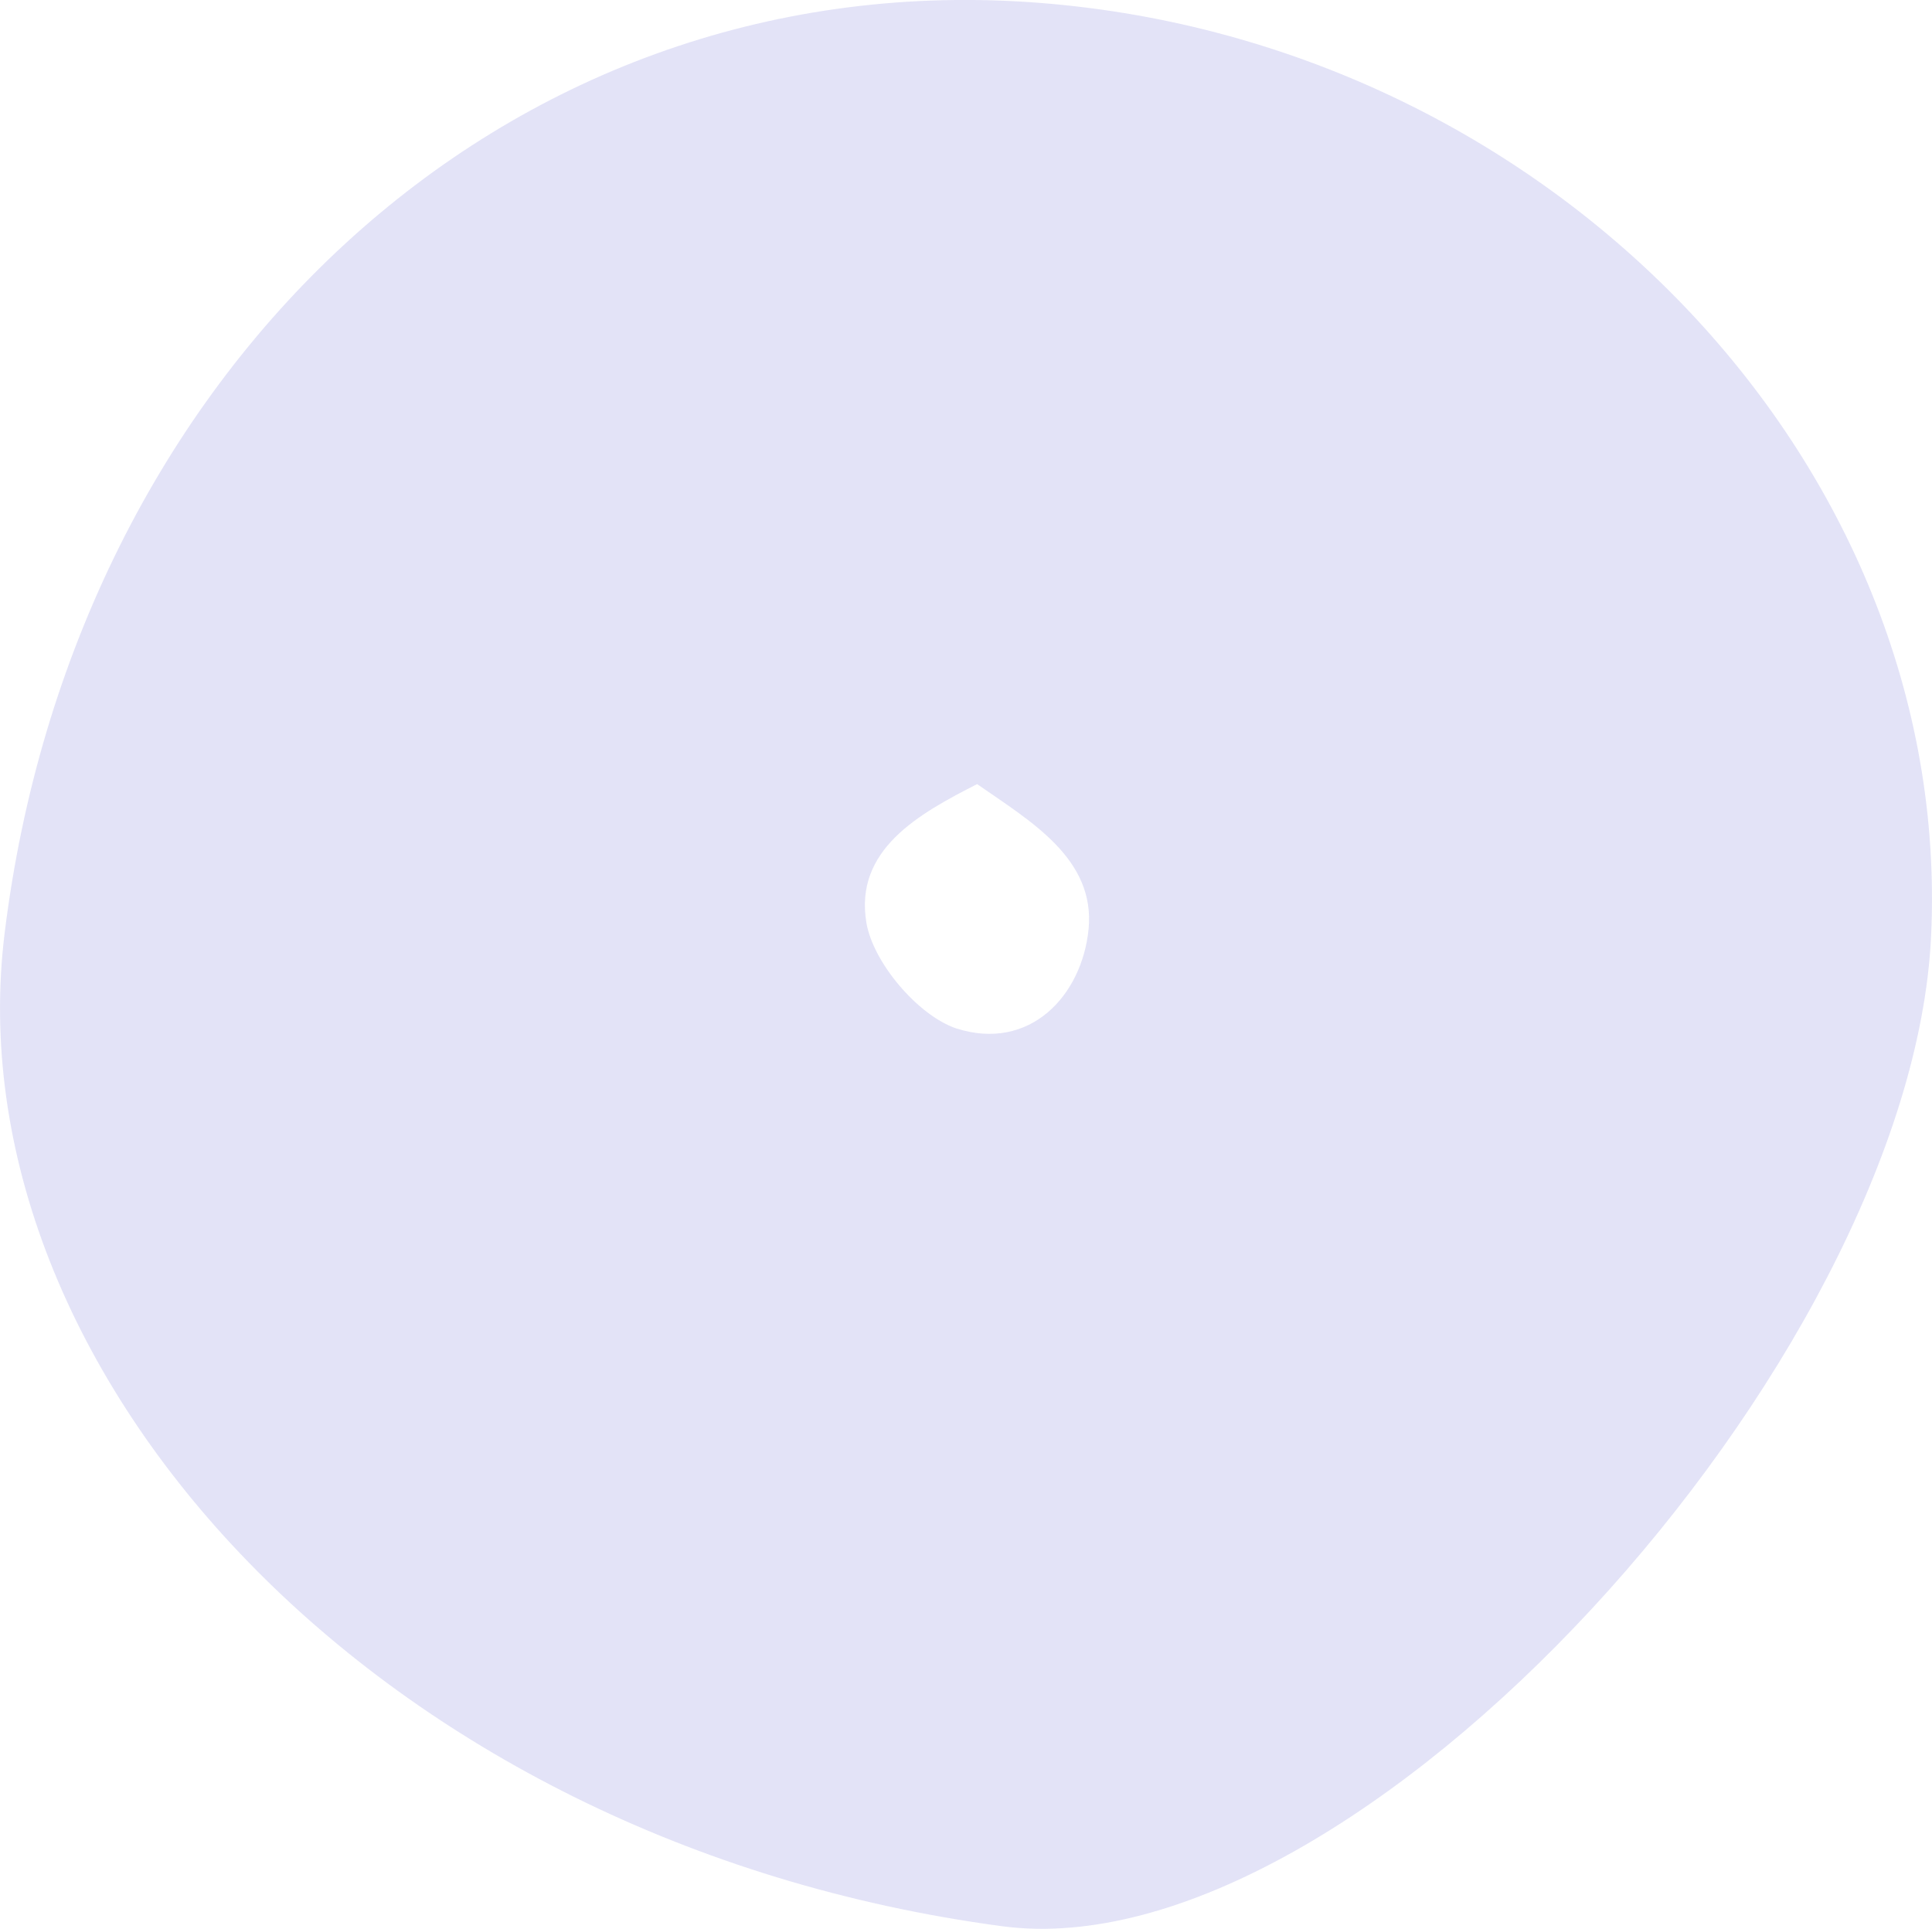 <svg xmlns="http://www.w3.org/2000/svg" viewBox="0 0 146.81 146.56"><defs><style>.cls-1{fill:#e3e3f7;}</style></defs><g id="Layer_2" data-name="Layer 2"><g id="Layer_1-2" data-name="Layer 1"><path class="cls-1" d="M78.19.16c39.19,2.64,70.28,34.83,68.55,71-1.55,32.3-43.63,78.83-70.62,75.2C28.62,140-3.74,104.14.35,70.92,5.6,28.3,38.08-2.53,78.19.16ZM74.25,59.58c-4.46,2.27-9.36,5-8.41,10.56.52,3,3.89,7,6.81,8,5.62,1.8,9.57-2.5,10.07-7.54C83.24,65.22,78.25,62.37,74.25,59.58Z"/></g></g></svg>